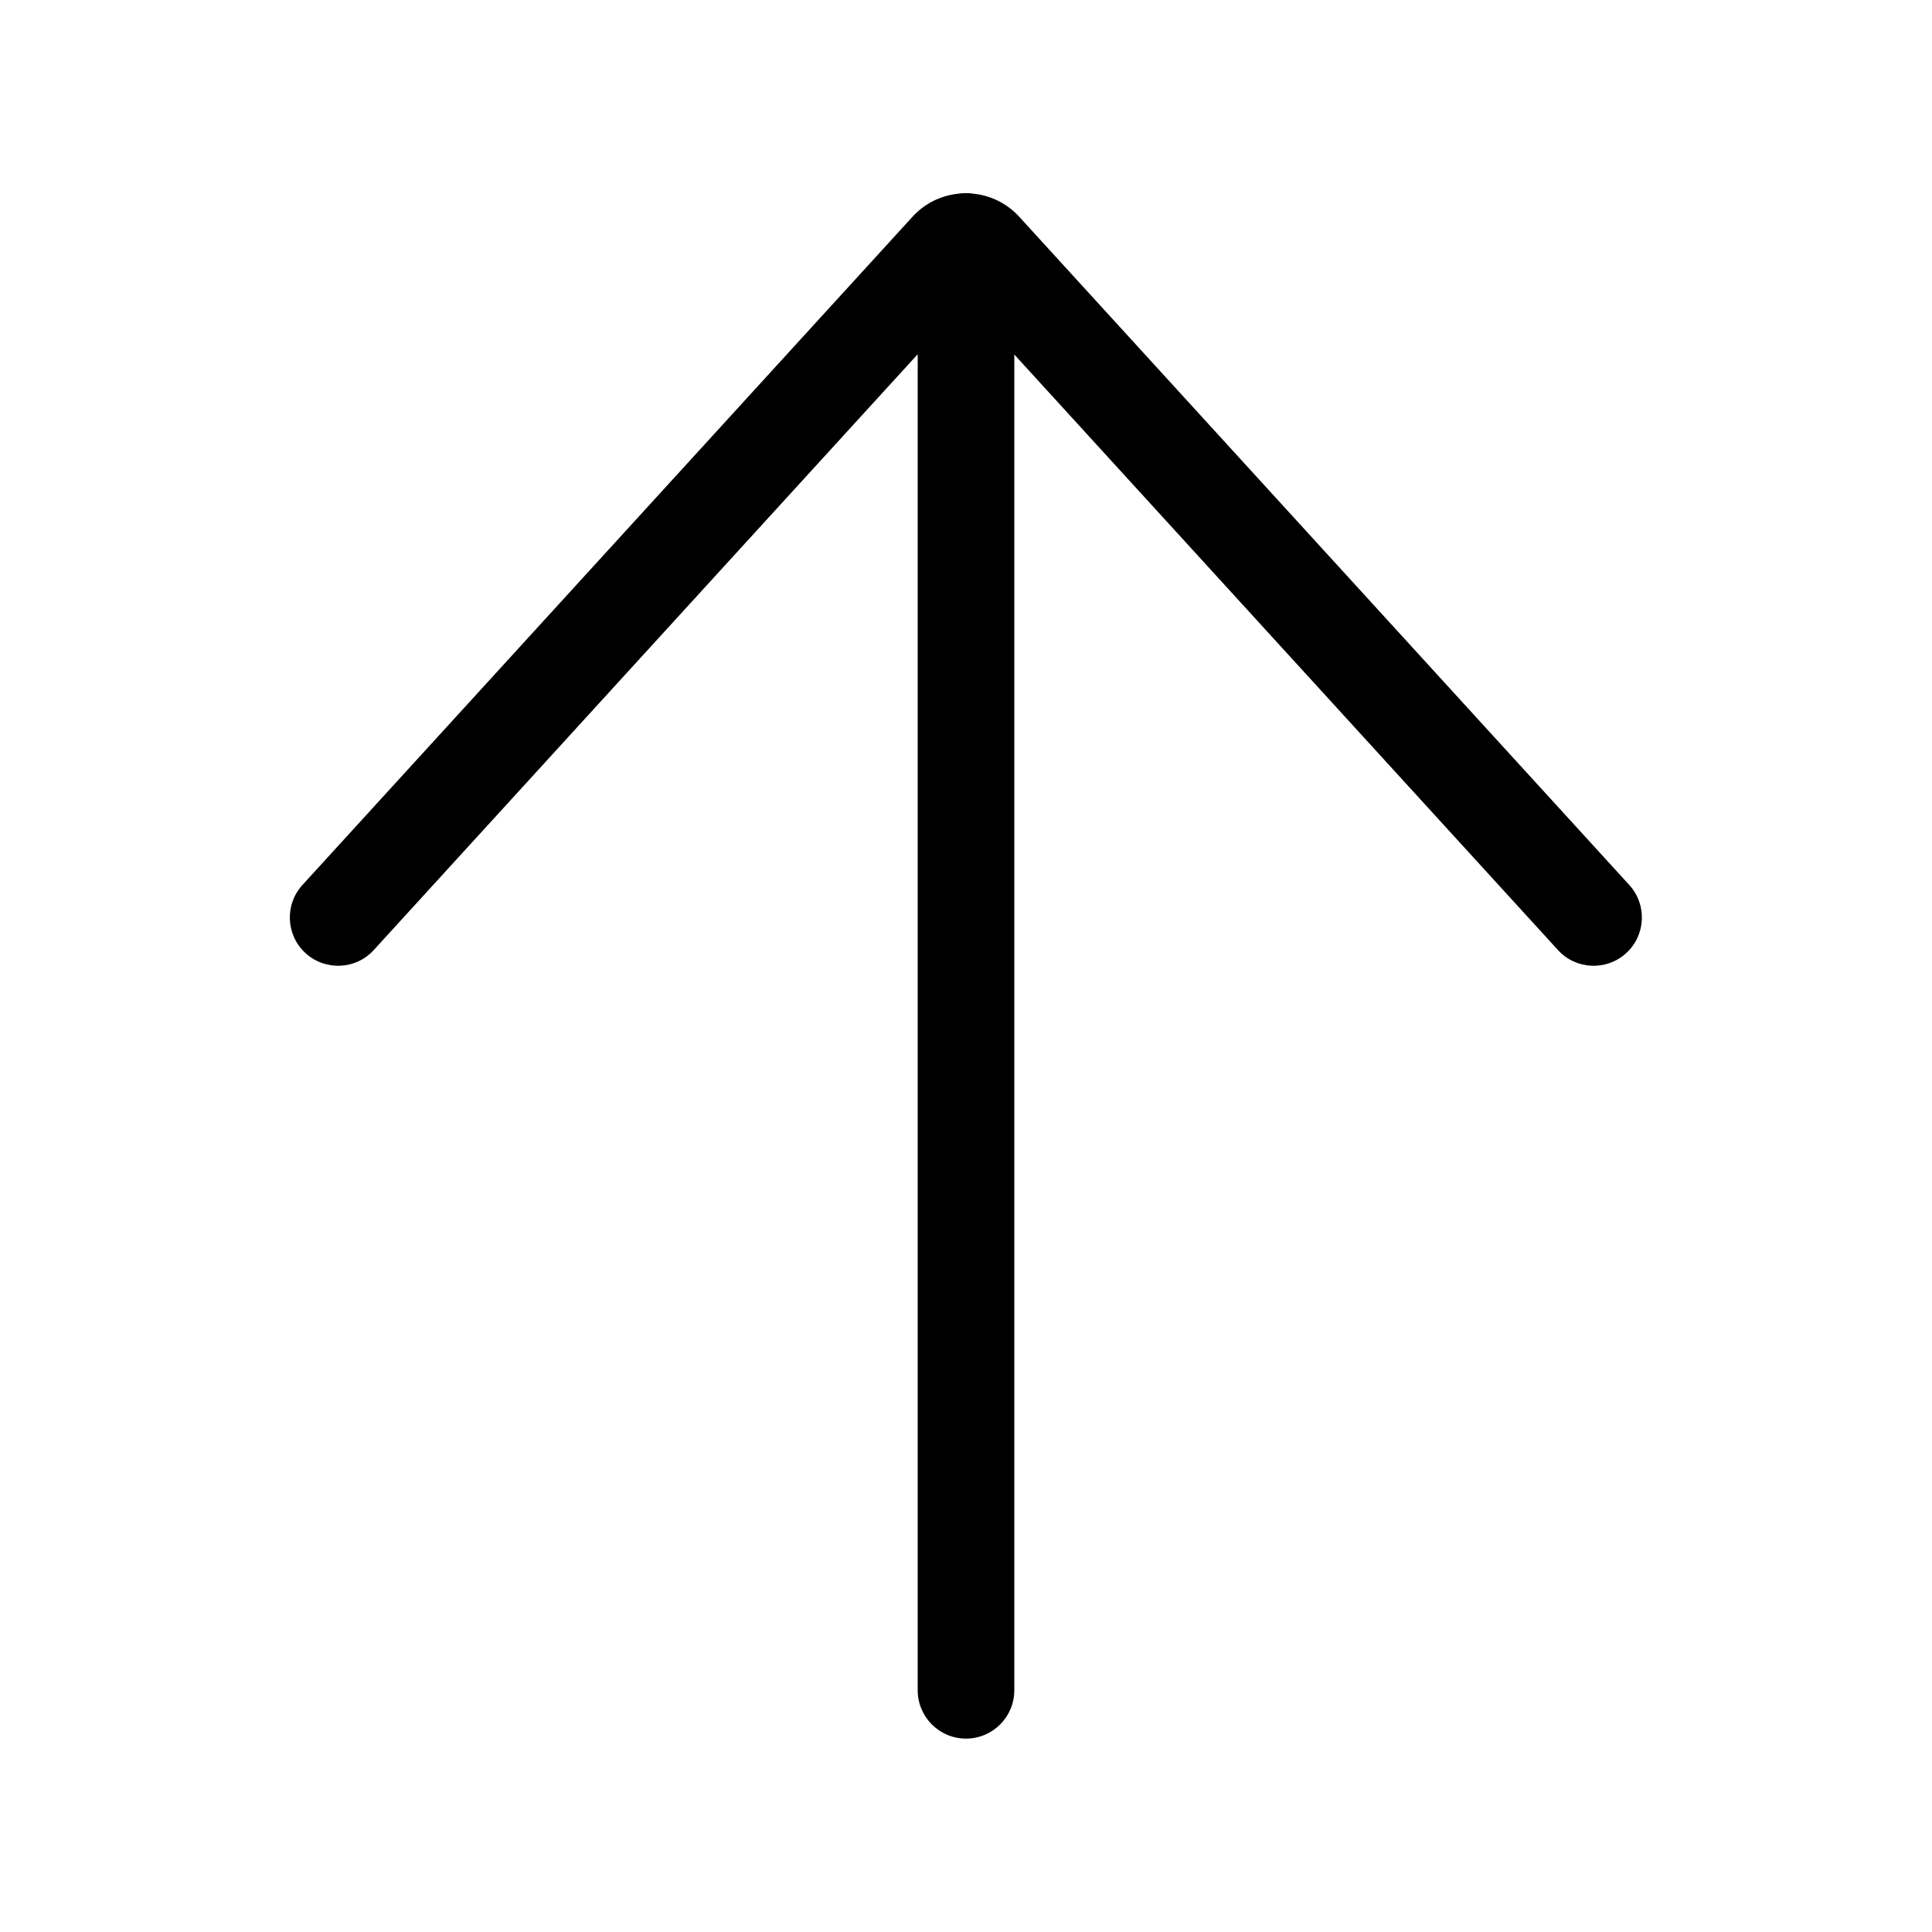 <svg version="1.1" xmlns="http://www.w3.org/2000/svg" width="20" height="20" viewBox="0 0 20 20">
<title>arrowup</title>
<path d="M3.131 9.161c-0.186 0.204-0.172 0.52 0.032 0.706s0.52 0.172 0.706-0.032l5.631-6.168v13.831c0 0.276 0.224 0.5 0.5 0.5s0.5-0.224 0.5-0.5v-13.828l5.628 6.165c0.186 0.204 0.502 0.218 0.706 0.032s0.218-0.502 0.032-0.706l-6.314-6.916c-0.128-0.14-0.295-0.22-0.468-0.239-0.027-0.005-0.055-0.007-0.084-0.007-0.027 0-0.053 0.002-0.079 0.006-0.176 0.018-0.347 0.098-0.476 0.24l-6.314 6.916z"></path>
</svg>
